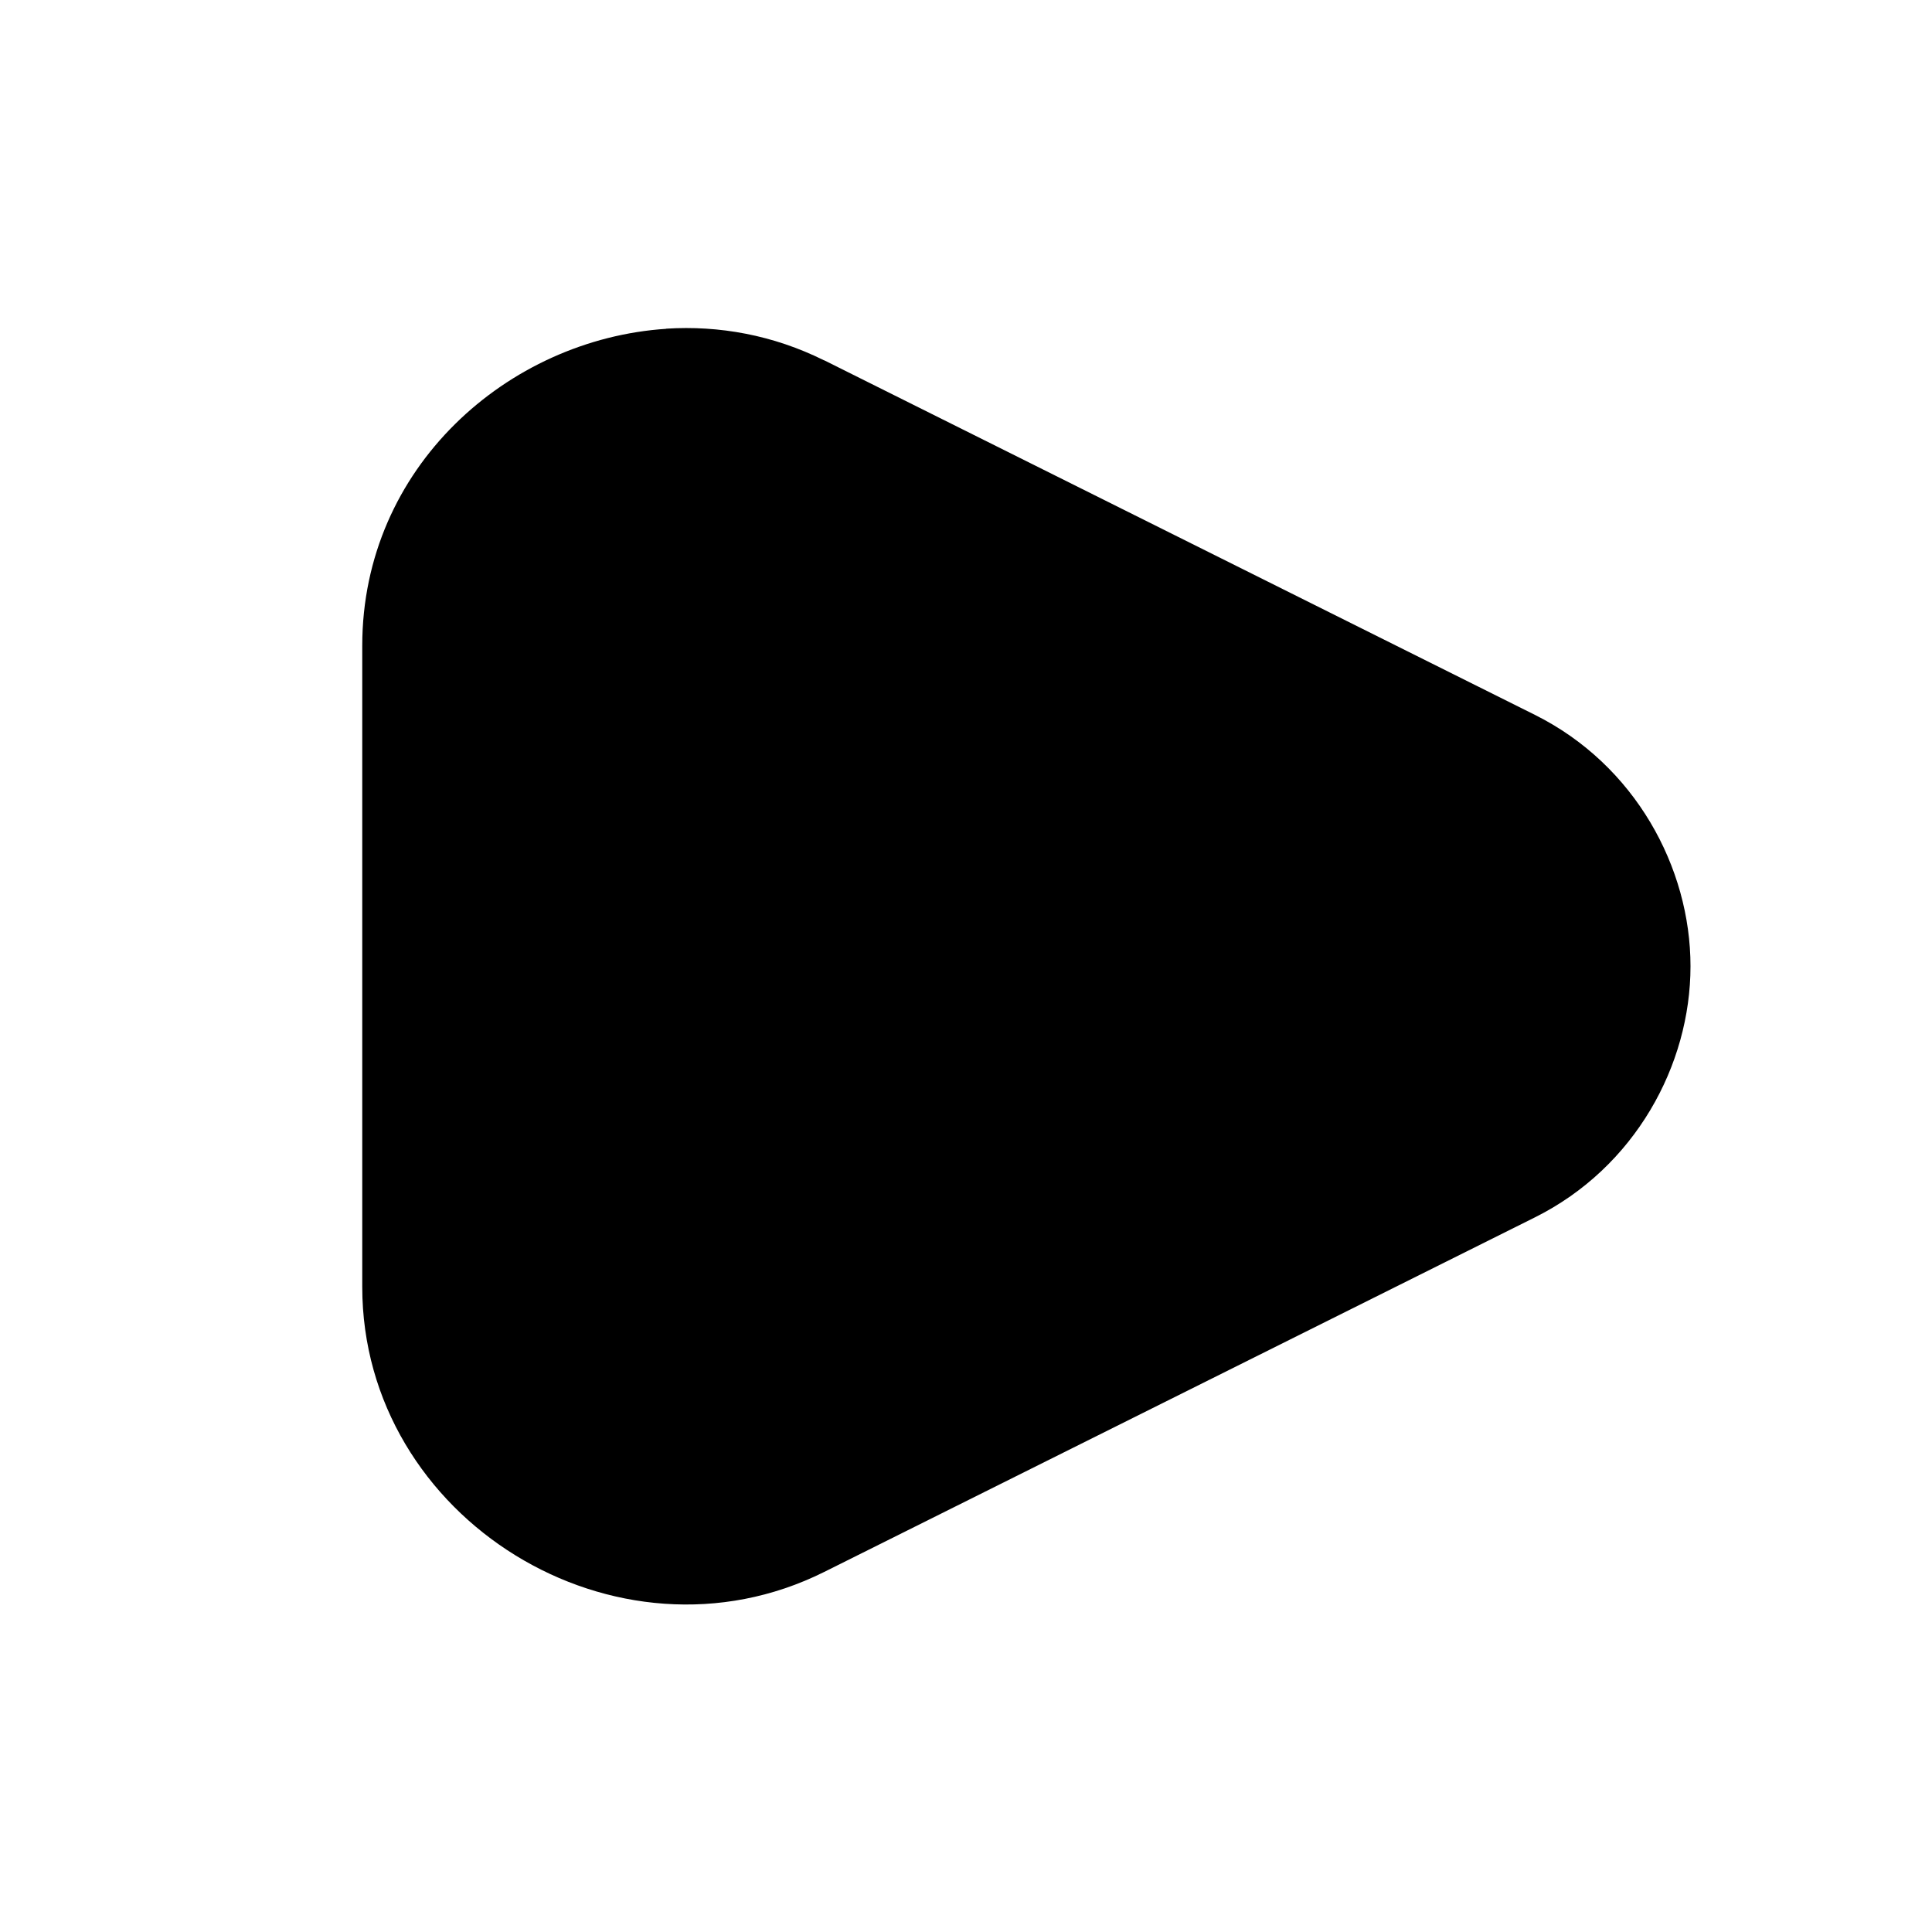 <svg xmlns="http://www.w3.org/2000/svg" width="16" height="16" viewBox="0 0 16 16" fill="#000000">
	<path
		d="m5.518 2.723c-1.312 0.086-2.517 1.147-2.518 2.623v5.311c1.364e-4 1.923 2.106 3.219 3.826 2.361l5.885-2.936c0.83-0.414 1.289-1.262 1.289-2.08 0-0.818-0.459-1.668-1.289-2.082l-5.885-2.936h-0.002c-0.42-0.209-0.869-0.29-1.307-0.262z"
	/>
</svg>
